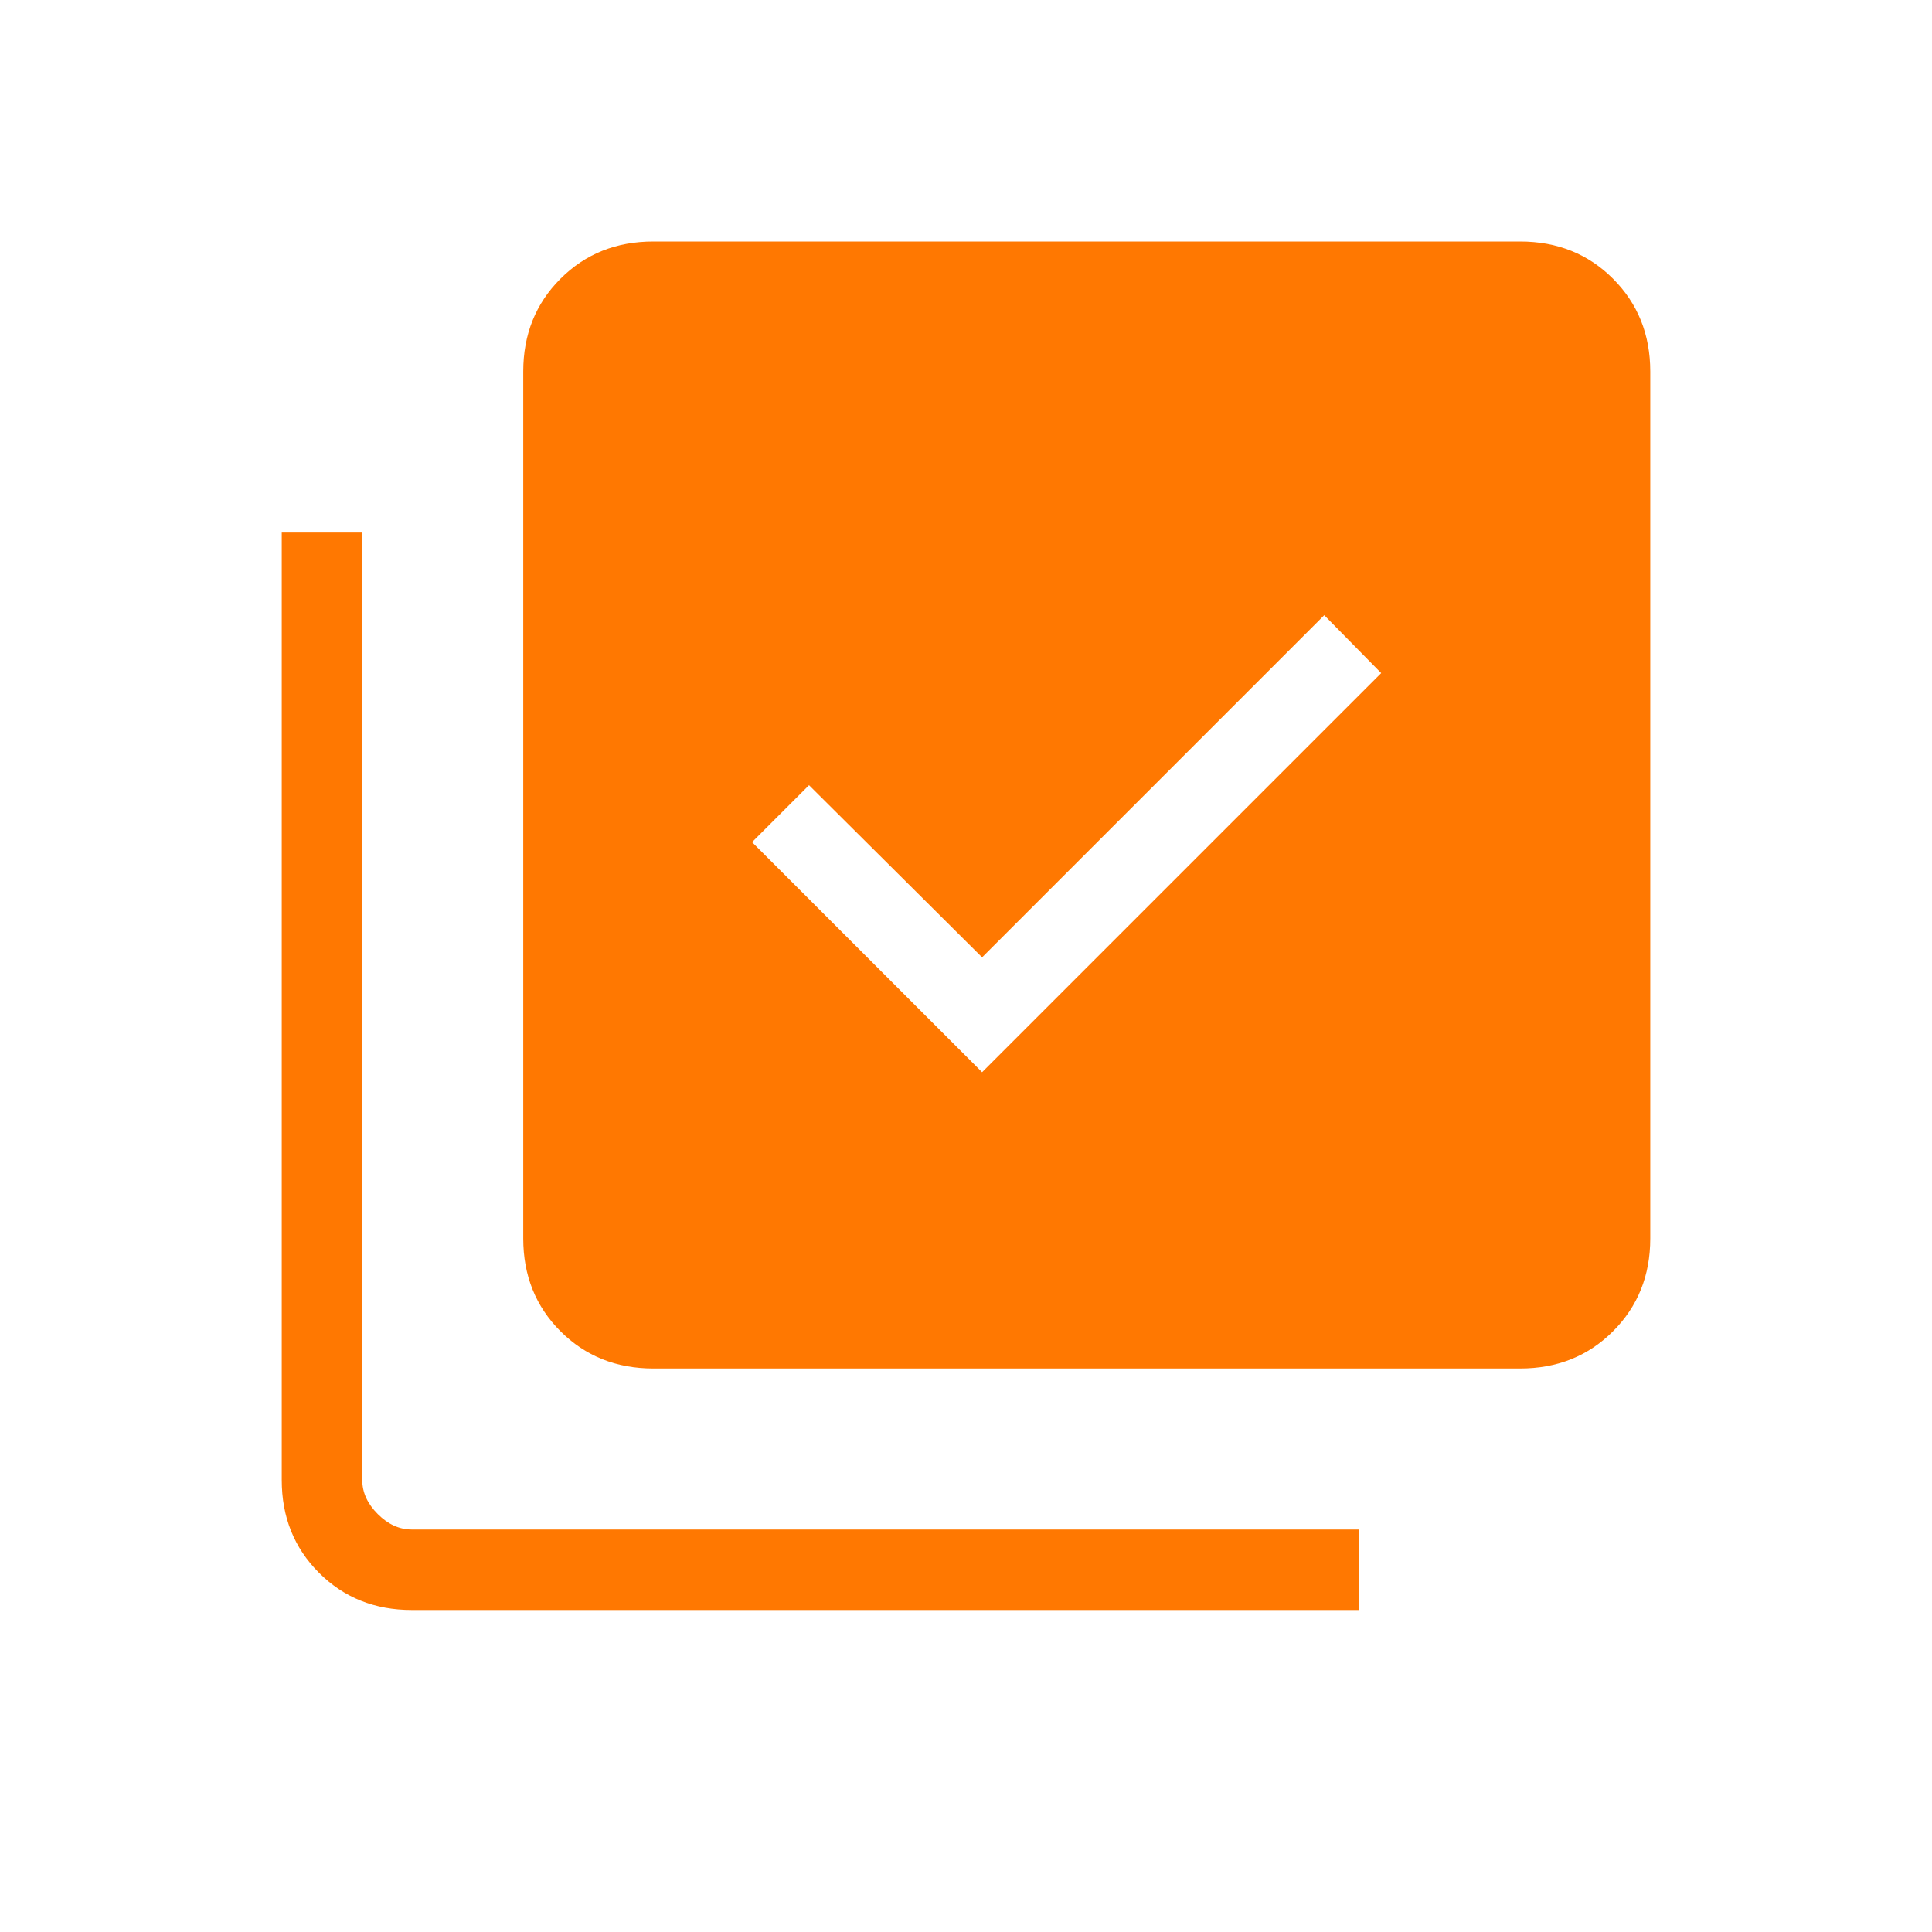 <svg width="64" height="64" viewBox="0 0 64 64" fill="none" xmlns="http://www.w3.org/2000/svg">
<path d="M32.533 35.518L45.754 22.297L43.867 20.379L32.533 31.713L26.8 26.01L24.913 27.897L32.533 35.518ZM21.641 45.333C20.414 45.333 19.389 44.922 18.567 44.1C17.744 43.278 17.333 42.253 17.333 41.025V12.308C17.333 11.08 17.744 10.056 18.567 9.233C19.389 8.411 20.414 8 21.641 8H50.359C51.586 8 52.611 8.411 53.433 9.233C54.255 10.056 54.667 11.08 54.667 12.308V41.025C54.667 42.253 54.255 43.278 53.433 44.1C52.611 44.922 51.586 45.333 50.359 45.333H21.641ZM13.641 53.333C12.414 53.333 11.389 52.922 10.567 52.1C9.744 51.278 9.333 50.253 9.333 49.026V17.641H12V49.026C12 49.436 12.171 49.812 12.513 50.154C12.854 50.496 13.231 50.667 13.641 50.667H45.025V53.333H13.641Z" fill="#FF7801"/>
</svg>

